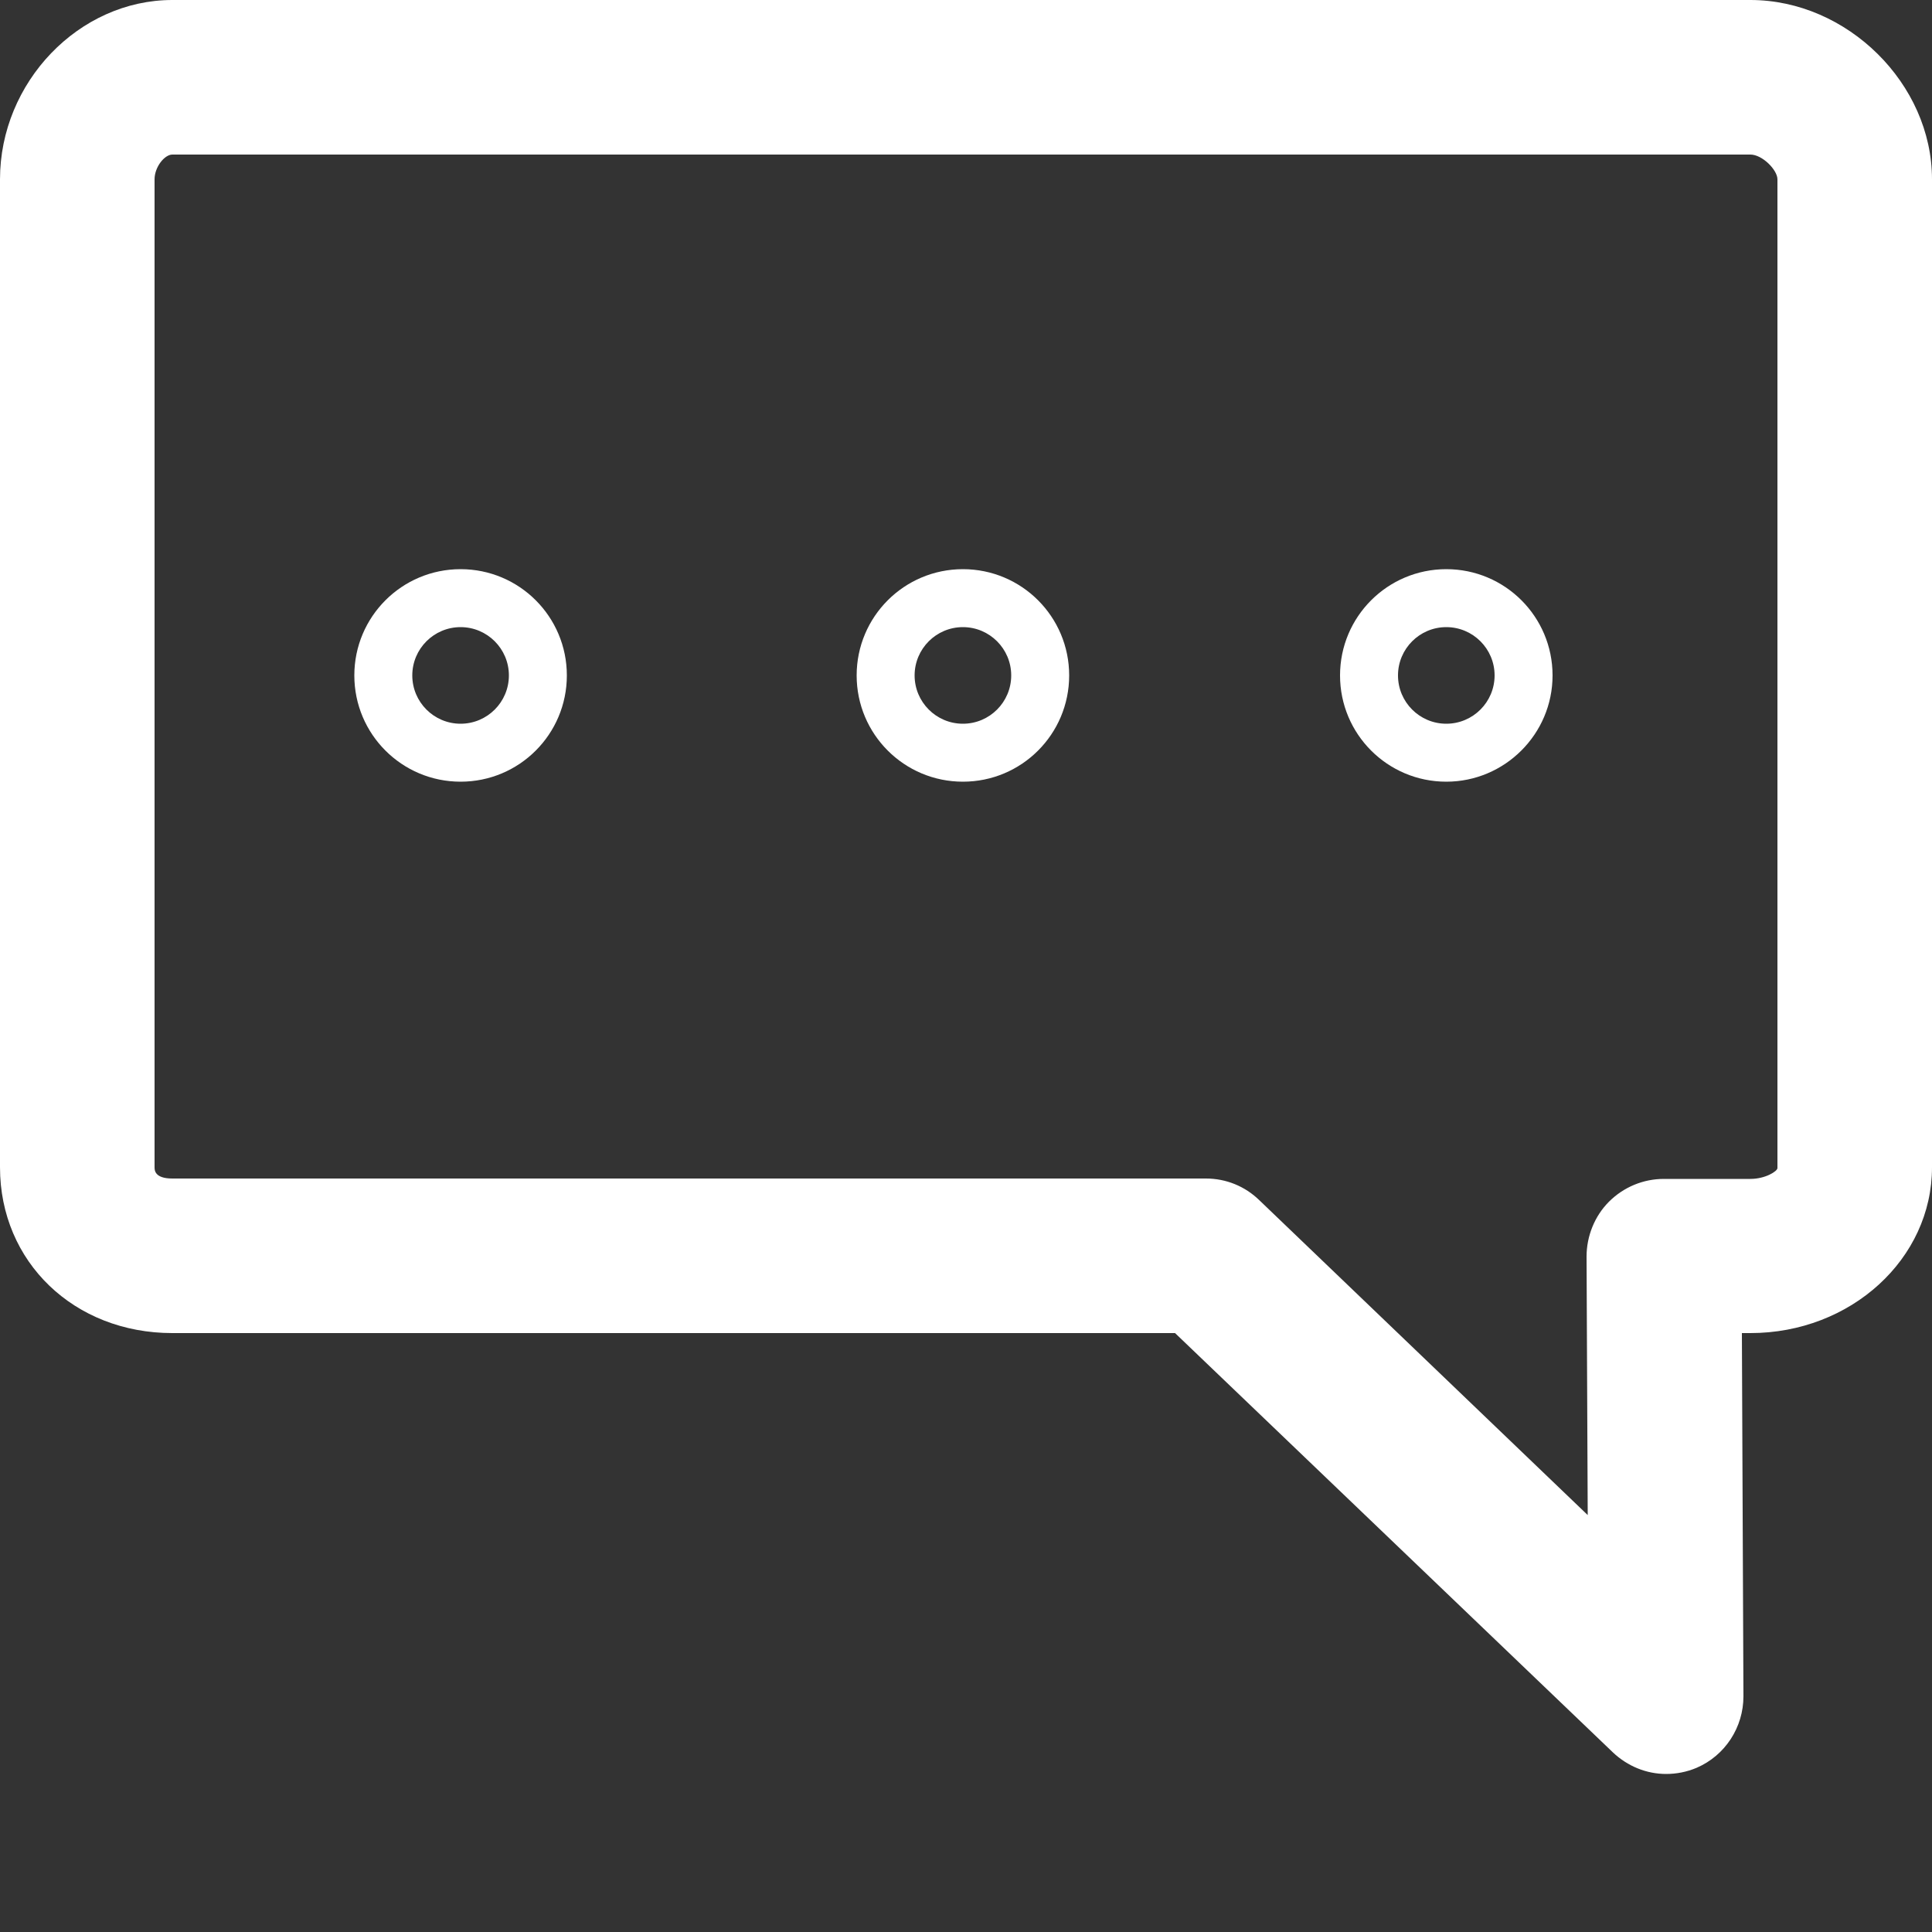 <?xml version="1.0" standalone="no"?><!DOCTYPE svg PUBLIC "-//W3C//DTD SVG 1.1//EN" "http://www.w3.org/Graphics/SVG/1.1/DTD/svg11.dtd"><svg t="1547798092117" class="icon" style="" viewBox="0 0 1024 1024" version="1.1" xmlns="http://www.w3.org/2000/svg" p-id="35512" xmlns:xlink="http://www.w3.org/1999/xlink" width="200" height="200"><rect x="0" y="0" width="1024" height="1024" fill="#333333" stroke="none"/><defs><style type="text/css"></style></defs><path d="M883.098 940.237c-10.445 0-20.48-4.096-28.262-11.469L622.797 706.56H91.341C39.322 706.56 0 668.877 0 618.701V95.027C0 43.622 41.779 0 91.341 0H927.744c51.405 0 96.256 44.442 96.256 95.027v523.674c0 48.538-43.008 87.859-96.256 87.859h-4.506l0.819 192.512c0 16.384-9.626 31.334-24.781 37.888-5.325 2.253-10.854 3.277-16.179 3.277zM91.341 81.92c-4.096 0-9.421 6.554-9.421 13.107v523.674c0 1.434 0 5.939 9.421 5.939h547.84c10.65 0 20.685 4.096 28.262 11.469l174.08 166.912-0.614-137.011c0-10.854 4.301-21.504 11.878-29.082 7.782-7.782 18.227-12.083 29.082-12.083H927.744c7.987 0 14.336-4.096 14.336-5.734V95.027c0-4.915-7.987-13.107-14.336-13.107H91.341z" p-id="35513" fill="#ffffff"></path><path d="M244.122 414.31c-31.13 0-56.32-25.19-56.32-56.32s25.19-56.32 56.32-56.32 56.32 25.19 56.32 56.32-25.19 56.32-56.32 56.32z m0-81.92c-14.131 0-25.6 11.469-25.6 25.6s11.469 25.6 25.6 25.6 25.6-11.469 25.6-25.6-11.469-25.6-25.6-25.6zM510.362 414.31c-31.13 0-56.32-25.19-56.32-56.32s25.19-56.32 56.32-56.32 56.32 25.19 56.32 56.32-25.19 56.32-56.32 56.32z m0-81.92c-14.131 0-25.6 11.469-25.6 25.6s11.469 25.6 25.6 25.6 25.6-11.469 25.6-25.6-11.469-25.6-25.6-25.6zM766.566 414.31c-31.13 0-56.32-25.19-56.32-56.32s25.19-56.32 56.32-56.32 56.32 25.19 56.32 56.32-25.395 56.32-56.32 56.32z m0-81.92c-14.131 0-25.6 11.469-25.6 25.6s11.469 25.6 25.6 25.6 25.6-11.469 25.6-25.6-11.469-25.6-25.6-25.6z" p-id="35514" fill="#ffffff"></path></svg>